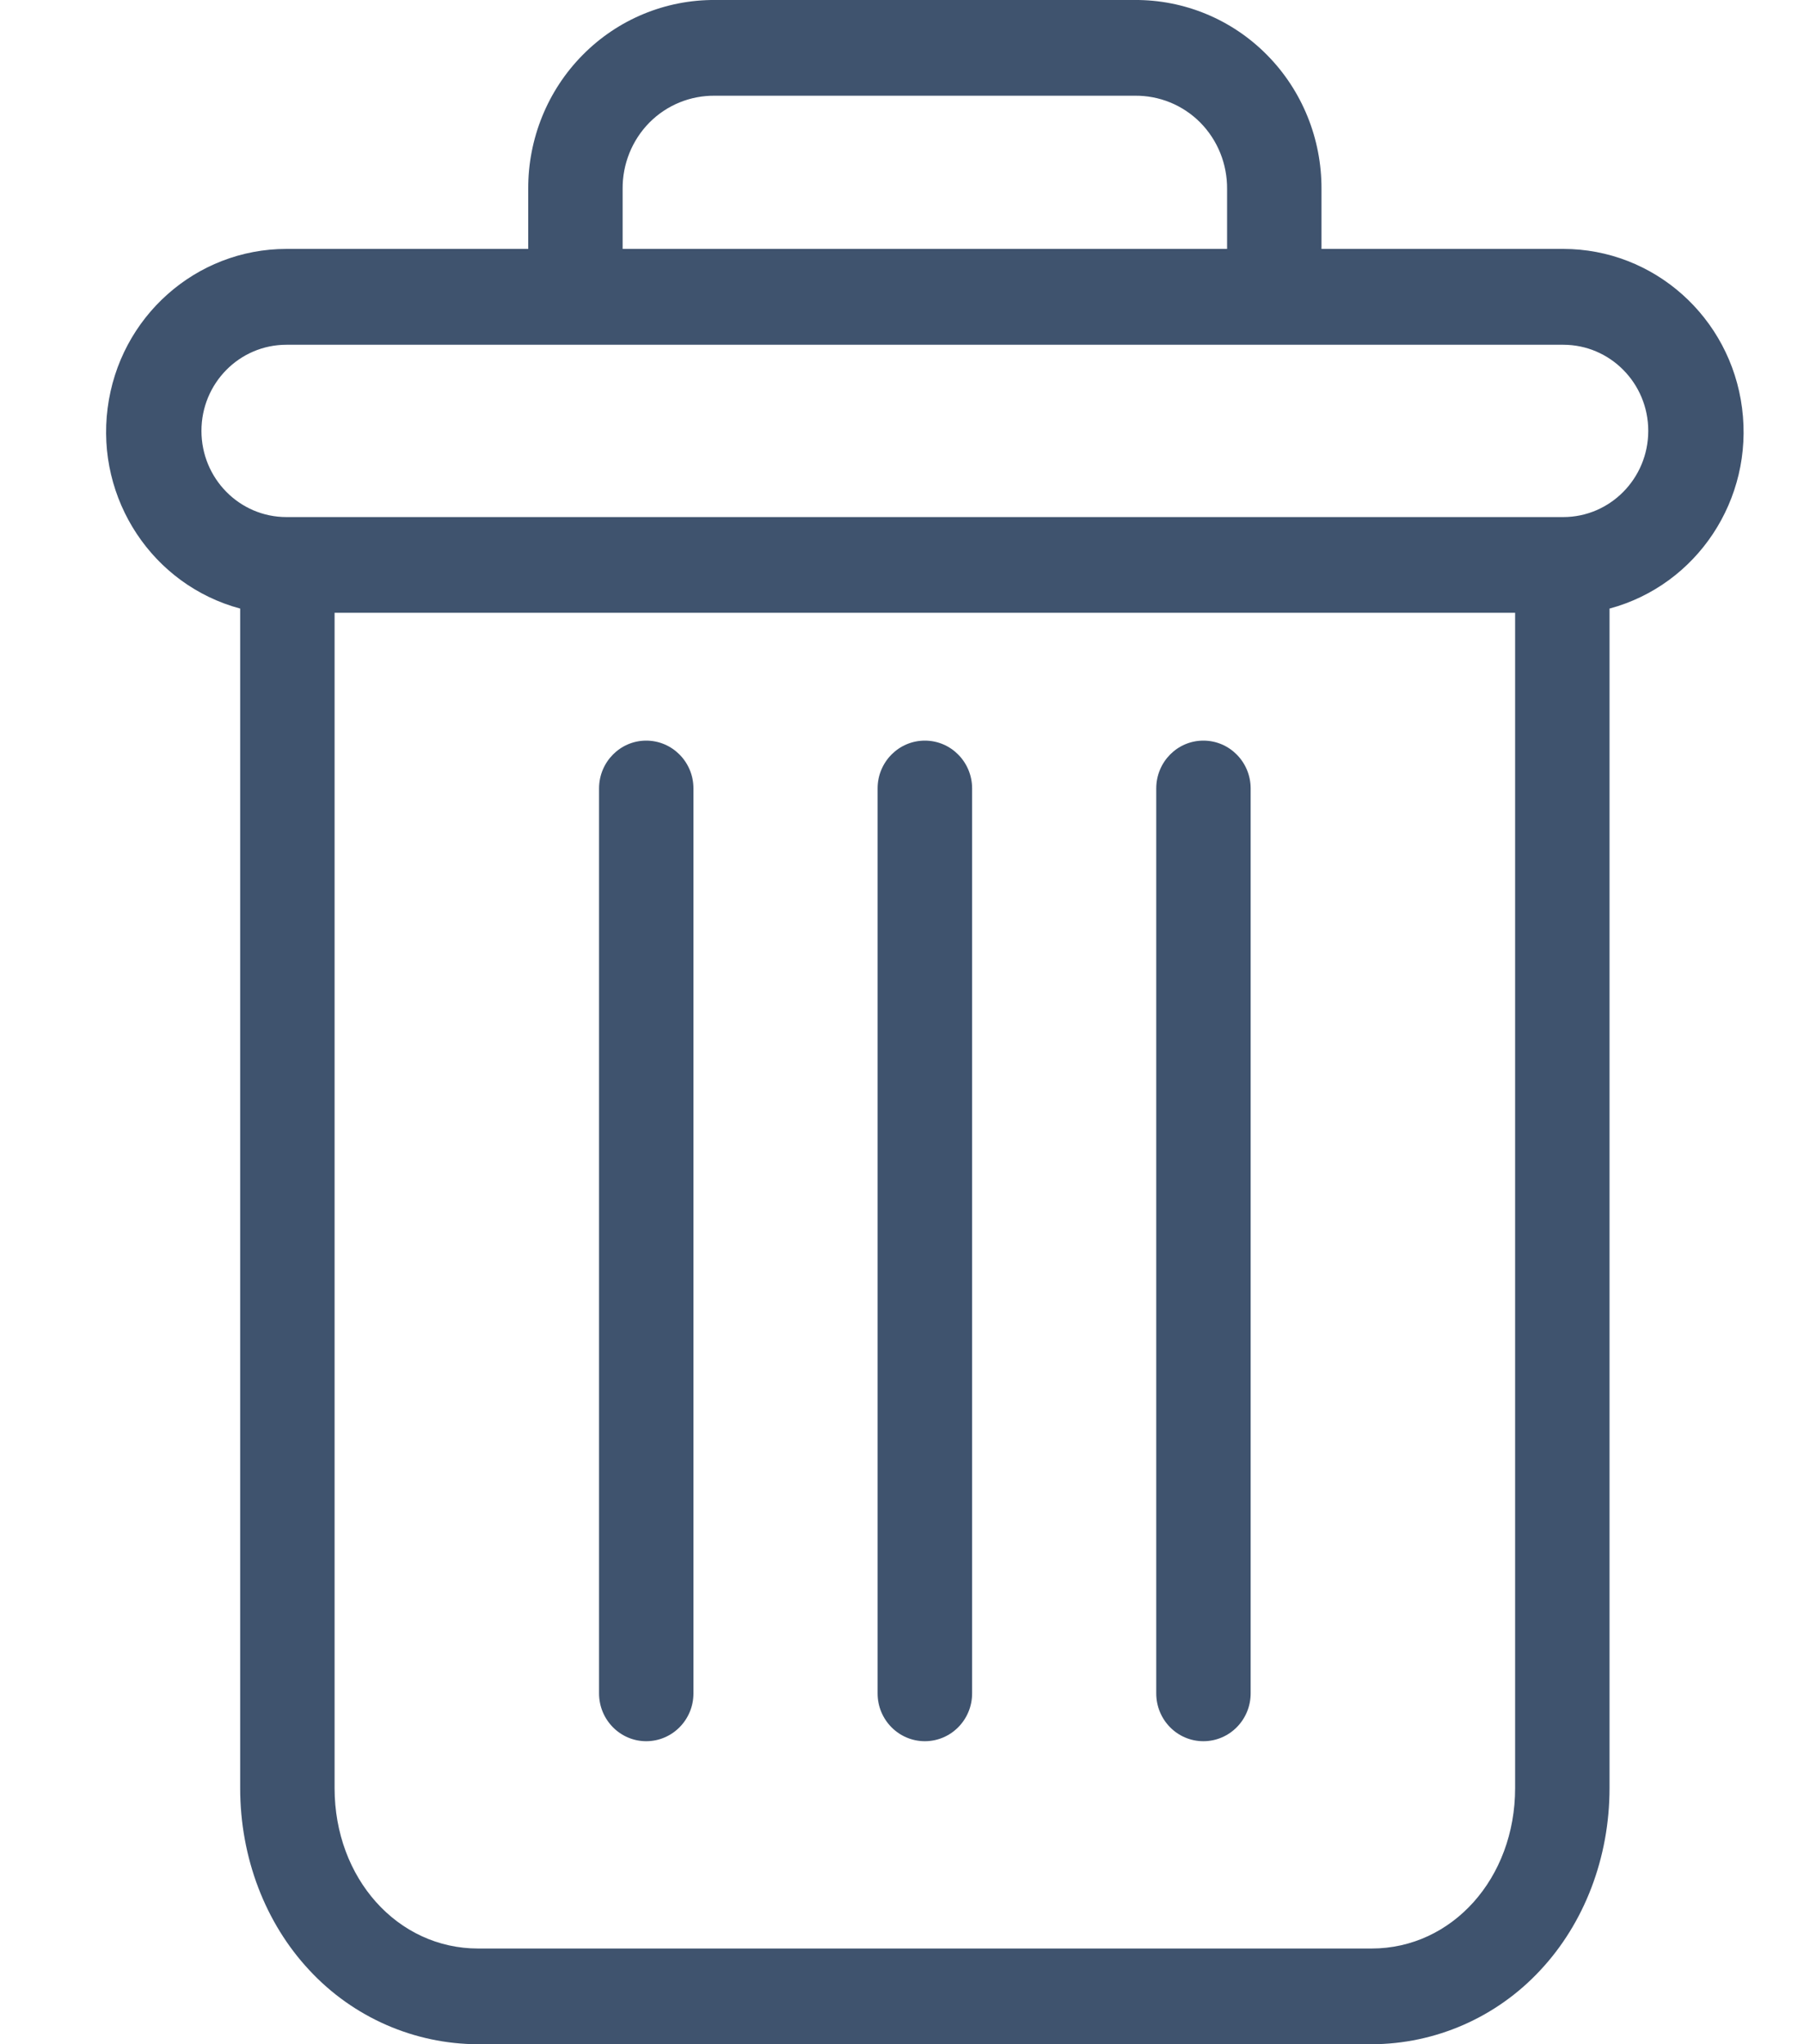 <?xml version="1.0" encoding="UTF-8"?>
<svg width="15px" height="17px" viewBox="0 0 15 17" version="1.1" xmlns="http://www.w3.org/2000/svg" xmlns:xlink="http://www.w3.org/1999/xlink">
    <!-- Generator: Sketch 64 (93537) - https://sketch.com -->
    <title>icon/delete</title>
    <desc>Created with Sketch.</desc>
    <g id="Symbols" stroke="none" stroke-width="1" fill="none" fill-rule="evenodd">
        <g id="candidate-list-for-account-manager" transform="translate(-999, -6)" fill="#3F536E">
            <g id="icon/delete" transform="translate(999, 6)">
                <g id="bin" transform="translate(0.882, 0)">
                    <path d="M8.551,-5.23105521e-05 C8.964,-0.003 9.361,0.161 9.653,0.457 C9.945,0.752 10.108,1.154 10.106,1.573 L10.106,1.573 L10.106,2.07 L12.116,2.07 C12.869,2.07 13.506,2.637 13.603,3.394 C13.701,4.152 13.229,4.865 12.501,5.061 L12.501,5.061 L12.501,14.87 C12.501,15.45 12.291,15.994 11.925,16.385 C11.561,16.777 11.053,16.999 10.522,17 L10.522,17 L3.094,17 C2.563,16.999 2.055,16.777 1.691,16.385 C1.325,15.994 1.115,15.45 1.115,14.87 L1.115,14.87 L1.115,5.061 C0.387,4.865 -0.085,4.152 0.013,3.394 C0.11,2.637 0.746,2.07 1.5,2.07 L1.5,2.07 L3.51,2.07 L3.51,1.573 C3.508,1.154 3.671,0.752 3.963,0.457 C4.255,0.161 4.652,-0.003 5.065,-5.23105521e-05 L5.065,-5.23105521e-05 Z M11.716,5.096 L1.9,5.096 L1.9,14.87 C1.9,15.619 2.422,16.204 3.094,16.204 L3.094,16.204 L10.522,16.204 C11.193,16.204 11.716,15.619 11.716,14.87 L11.716,14.87 L11.716,5.096 Z M9.124,6.159 C9.341,6.159 9.517,6.337 9.517,6.557 L9.517,6.557 L9.517,14.082 C9.517,14.302 9.341,14.48 9.124,14.48 C8.907,14.48 8.732,14.302 8.732,14.082 L8.732,14.082 L8.732,6.557 C8.732,6.337 8.907,6.159 9.124,6.159 Z M4.491,6.159 C4.708,6.159 4.884,6.337 4.884,6.557 L4.884,6.557 L4.884,14.082 C4.884,14.302 4.708,14.48 4.491,14.48 C4.275,14.48 4.099,14.302 4.099,14.082 L4.099,14.082 L4.099,6.557 C4.099,6.337 4.275,6.159 4.491,6.159 Z M6.808,6.159 C7.025,6.159 7.201,6.337 7.201,6.557 L7.201,6.557 L7.201,14.082 C7.201,14.302 7.025,14.48 6.808,14.48 C6.591,14.48 6.415,14.302 6.415,14.082 L6.415,14.082 L6.415,6.557 C6.415,6.337 6.591,6.159 6.808,6.159 Z M12.116,2.867 L1.5,2.867 C1.109,2.867 0.793,3.187 0.793,3.583 C0.793,3.979 1.109,4.3 1.5,4.3 L1.5,4.3 L12.116,4.3 C12.506,4.3 12.823,3.979 12.823,3.583 C12.823,3.187 12.506,2.867 12.116,2.867 L12.116,2.867 Z M8.551,0.796 L5.065,0.796 C4.86,0.793 4.663,0.873 4.518,1.019 C4.373,1.166 4.293,1.365 4.295,1.573 L4.295,1.573 L4.295,2.07 L9.321,2.07 L9.321,1.573 C9.323,1.365 9.243,1.166 9.098,1.019 C8.953,0.873 8.756,0.793 8.551,0.796 L8.551,0.796 Z" id="Combined-Shape" fill-rule="nonzero"></path>
                </g>
            </g>
        </g>
    </g>
</svg>